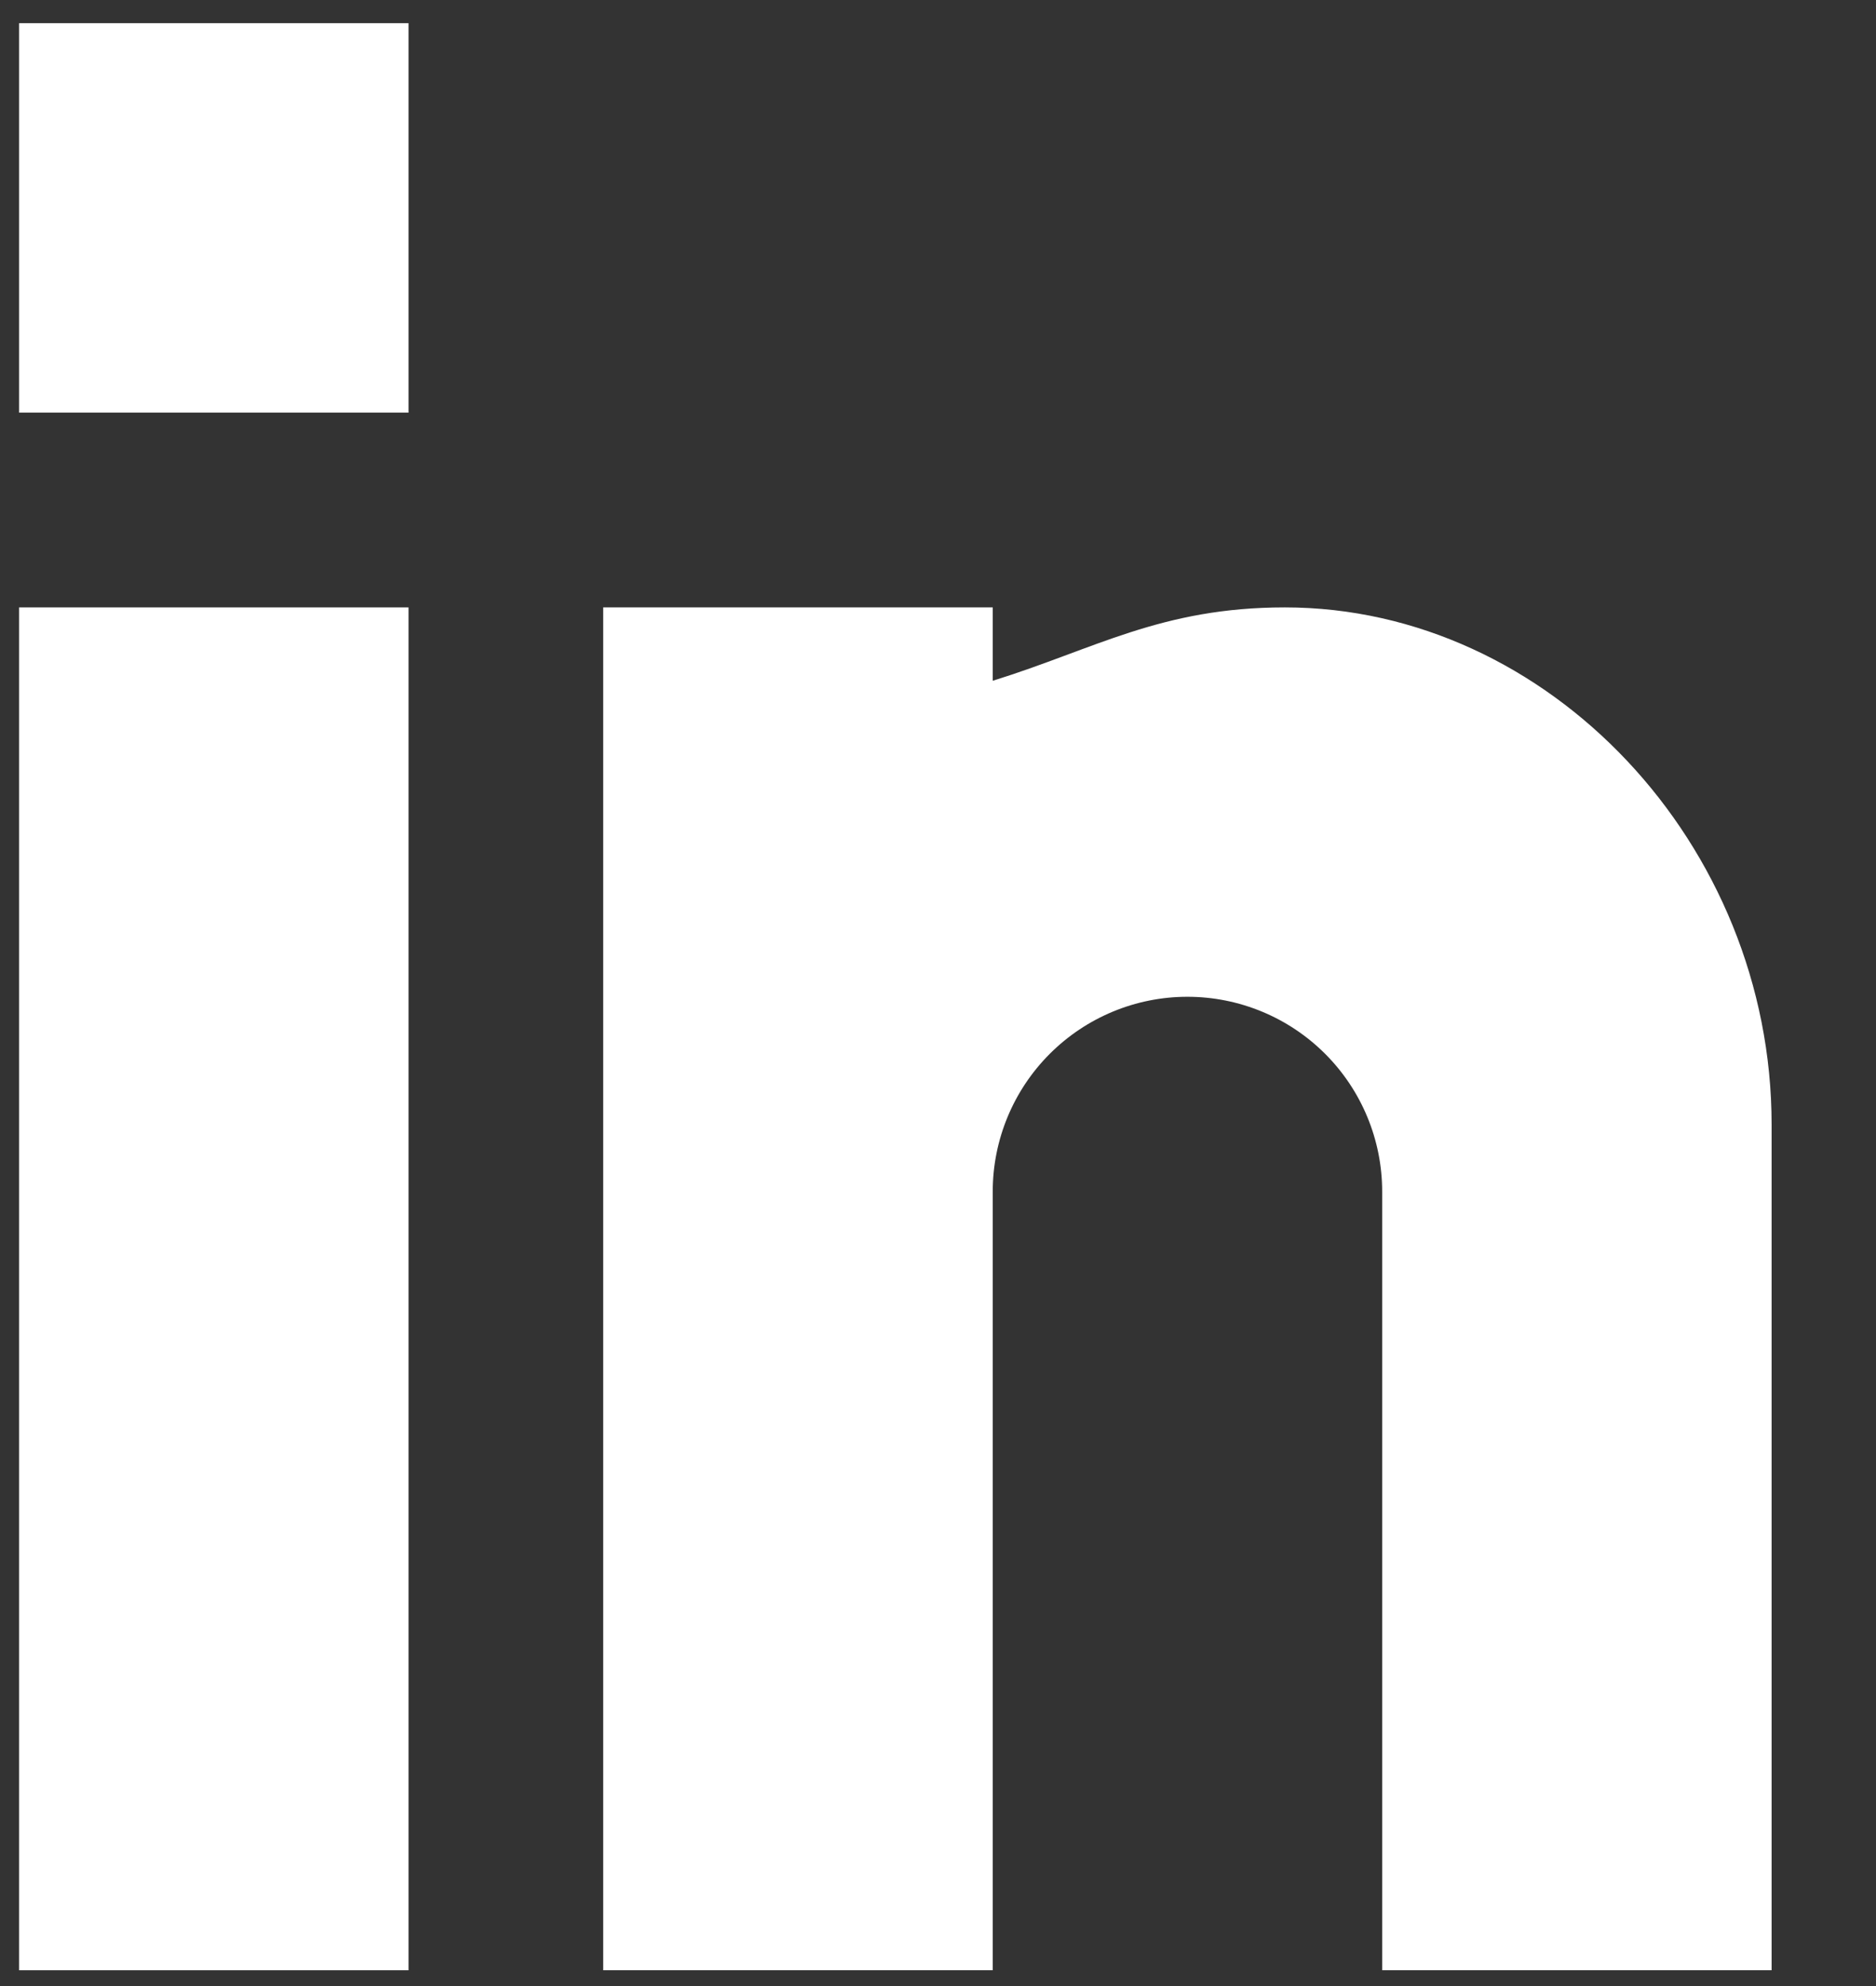 <svg width="17" height="18" viewBox="0 0 17 18" fill="none" xmlns="http://www.w3.org/2000/svg">
<rect x="0" y="0" width="17" height="18" fill="#333333" stroke="none"/>
<path d="M3.702 5.505H0.173V17.857H3.702V5.505Z" fill="white"/>
<path d="M3.702 0.21H0.173V3.74H3.702V0.21Z" fill="white"/>
<path d="M16.054 17.857H12.525V10.799C12.525 10.331 12.339 9.882 12.008 9.551C11.677 9.22 11.228 9.034 10.76 9.034C10.292 9.034 9.844 9.22 9.513 9.551C9.182 9.882 8.996 10.331 8.996 10.799V17.857H5.466V5.505H8.996V6.17C9.92 5.883 10.521 5.505 11.643 5.505C14.036 5.505 16.054 7.655 16.054 10.192V17.857Z" fill="white"/>
</svg>
